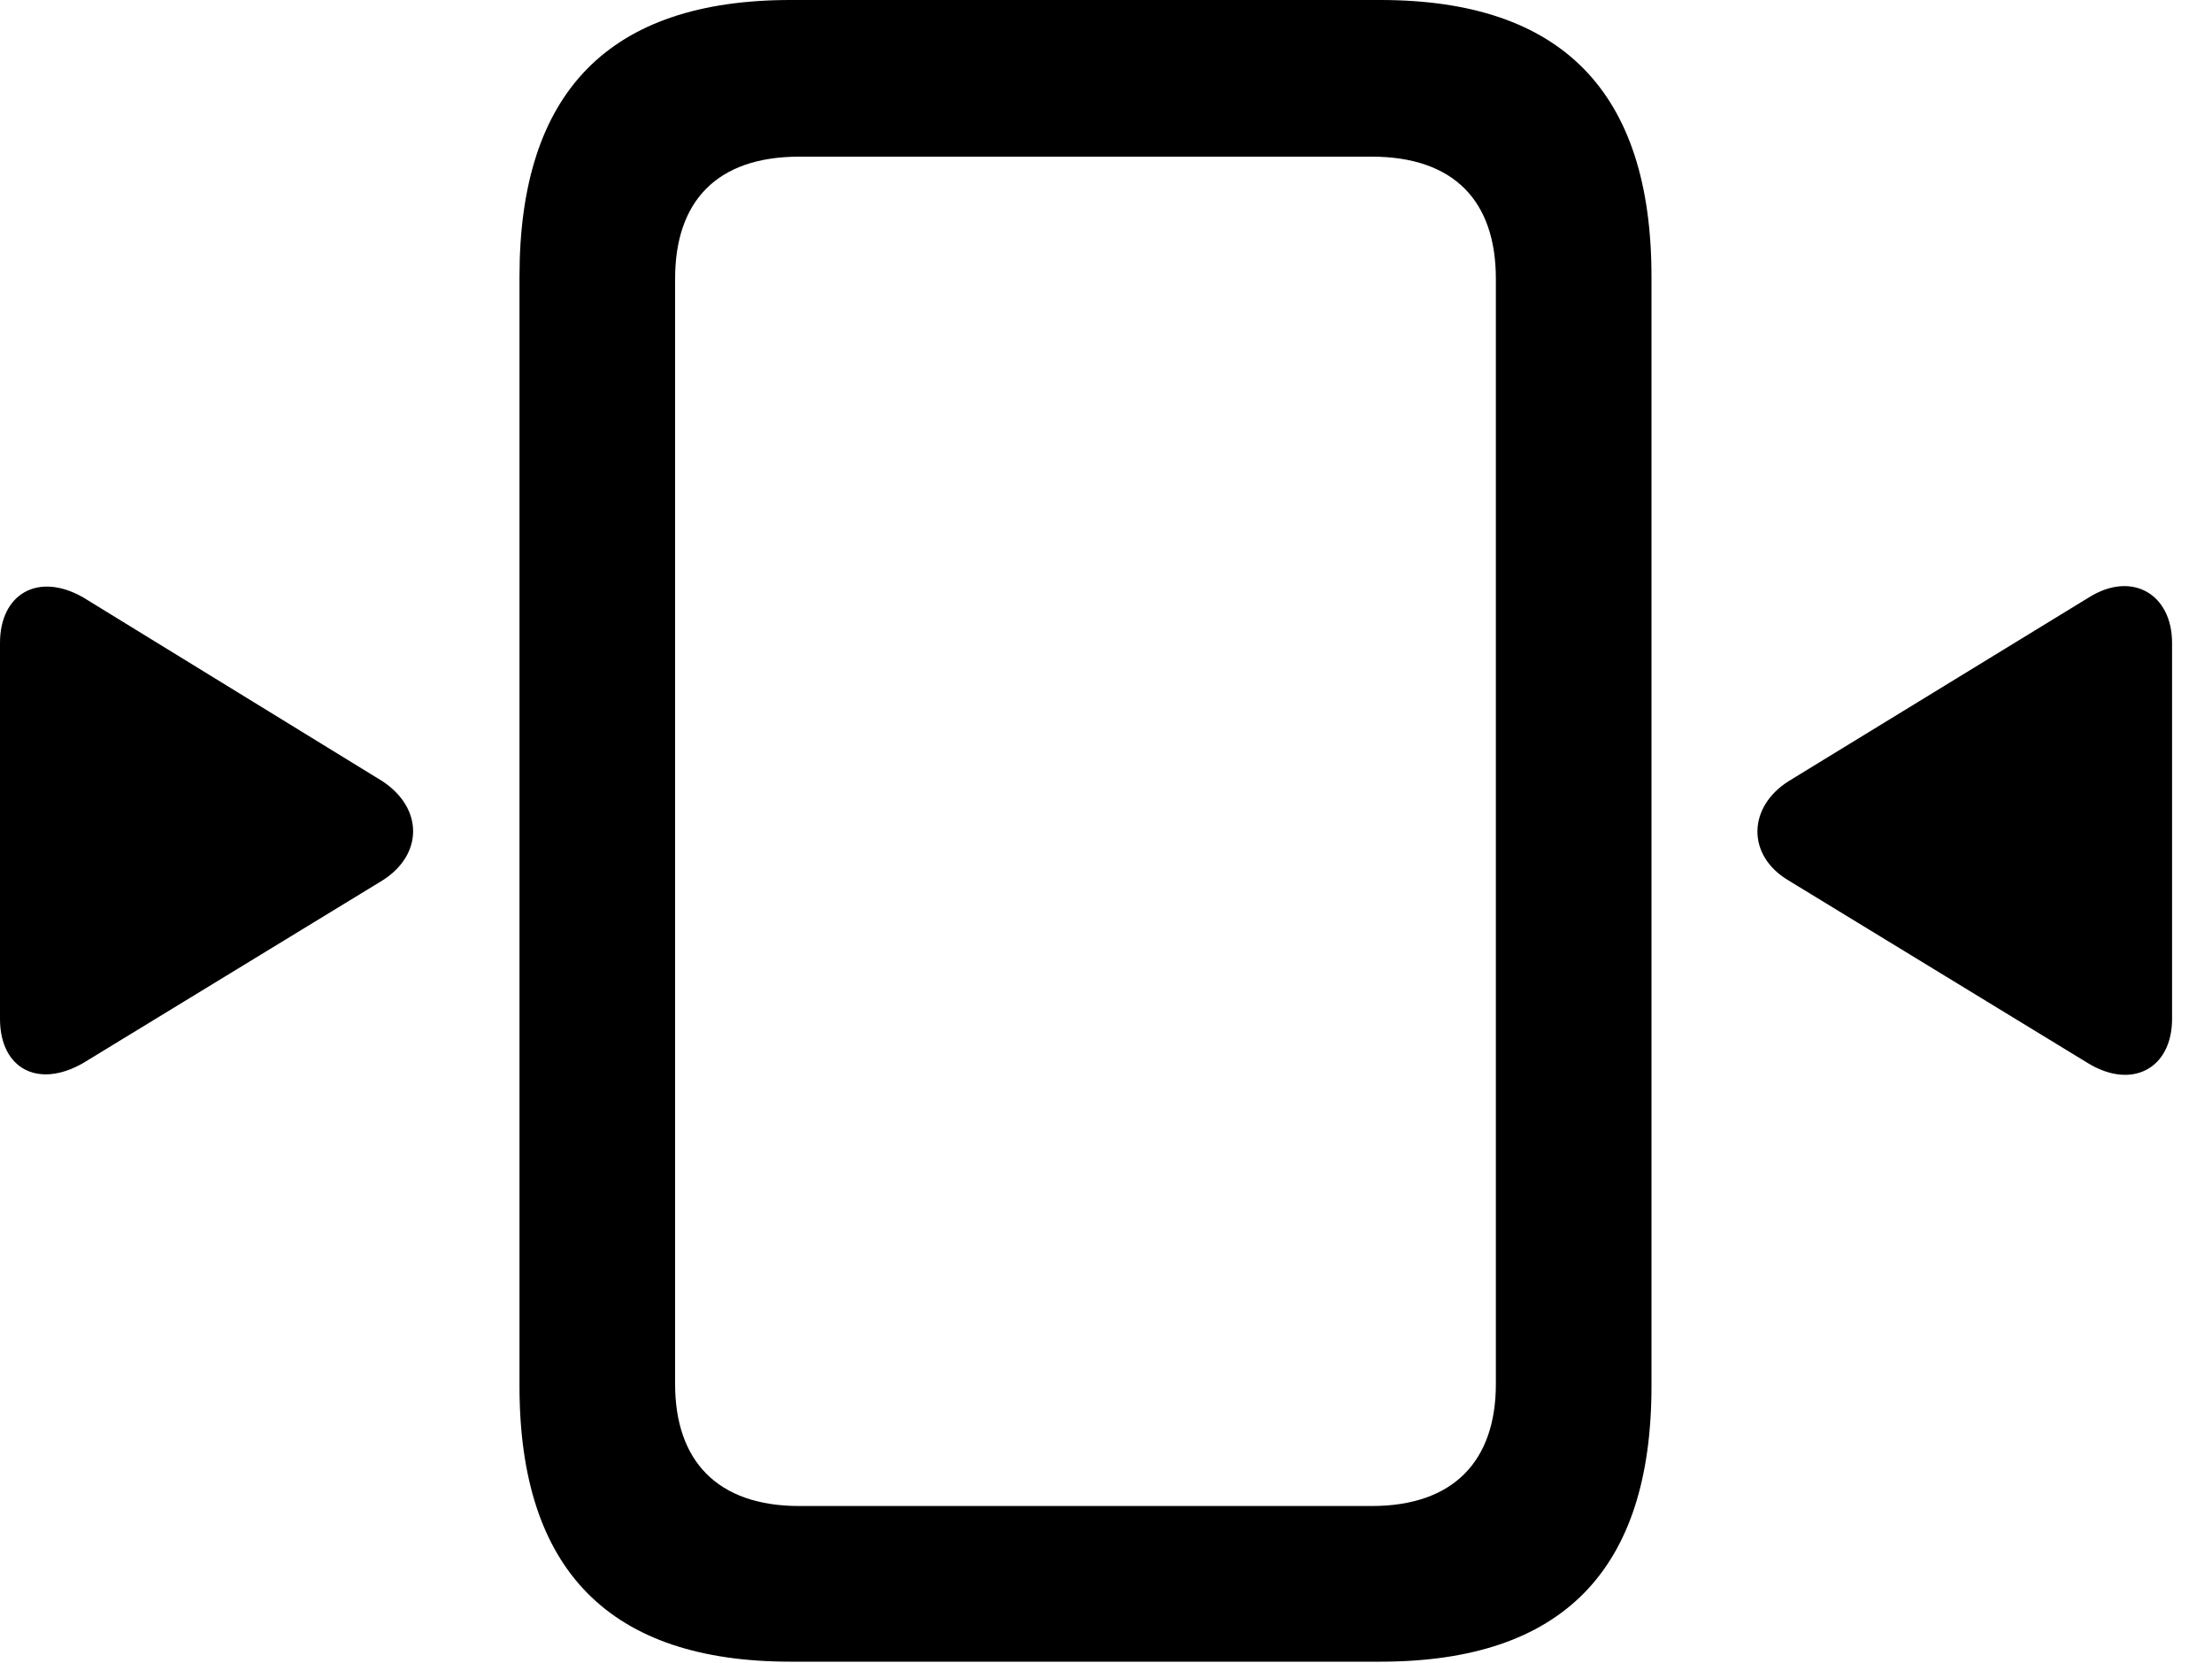 <svg version="1.1" xmlns="http://www.w3.org/2000/svg" xmlns:xlink="http://www.w3.org/1999/xlink" width="20" height="15.029" viewBox="0 0 20 15.029">
 <g>
  <rect height="15.029" opacity="0" width="20" x="0" y="0"/>
  <path d="M7.148 15.02L12.48 15.02C14.121 15.02 14.932 14.199 14.932 12.529L14.932 2.5C14.932 0.83 14.121 0 12.48 0L7.148 0C5.508 0 4.697 0.83 4.697 2.5L4.697 12.529C4.697 14.199 5.518 15.02 7.148 15.02ZM7.227 13.613C6.484 13.613 6.104 13.203 6.104 12.51L6.104 2.52C6.104 1.816 6.484 1.416 7.227 1.416L12.402 1.416C13.145 1.416 13.525 1.816 13.525 2.52L13.525 12.51C13.525 13.203 13.145 13.613 12.402 13.613Z" fill="currentColor"/>
  <path d="M0 9.209C0 9.658 0.342 9.844 0.752 9.609L3.457 7.959C3.828 7.725 3.828 7.305 3.457 7.061L0.752 5.4C0.342 5.166 0 5.371 0 5.811ZM19.639 9.209L19.639 5.811C19.639 5.371 19.277 5.156 18.887 5.4L16.172 7.061C15.801 7.295 15.791 7.734 16.172 7.959L18.877 9.609C19.277 9.854 19.639 9.658 19.639 9.209Z" fill="currentColor"/>
 </g>
</svg>
